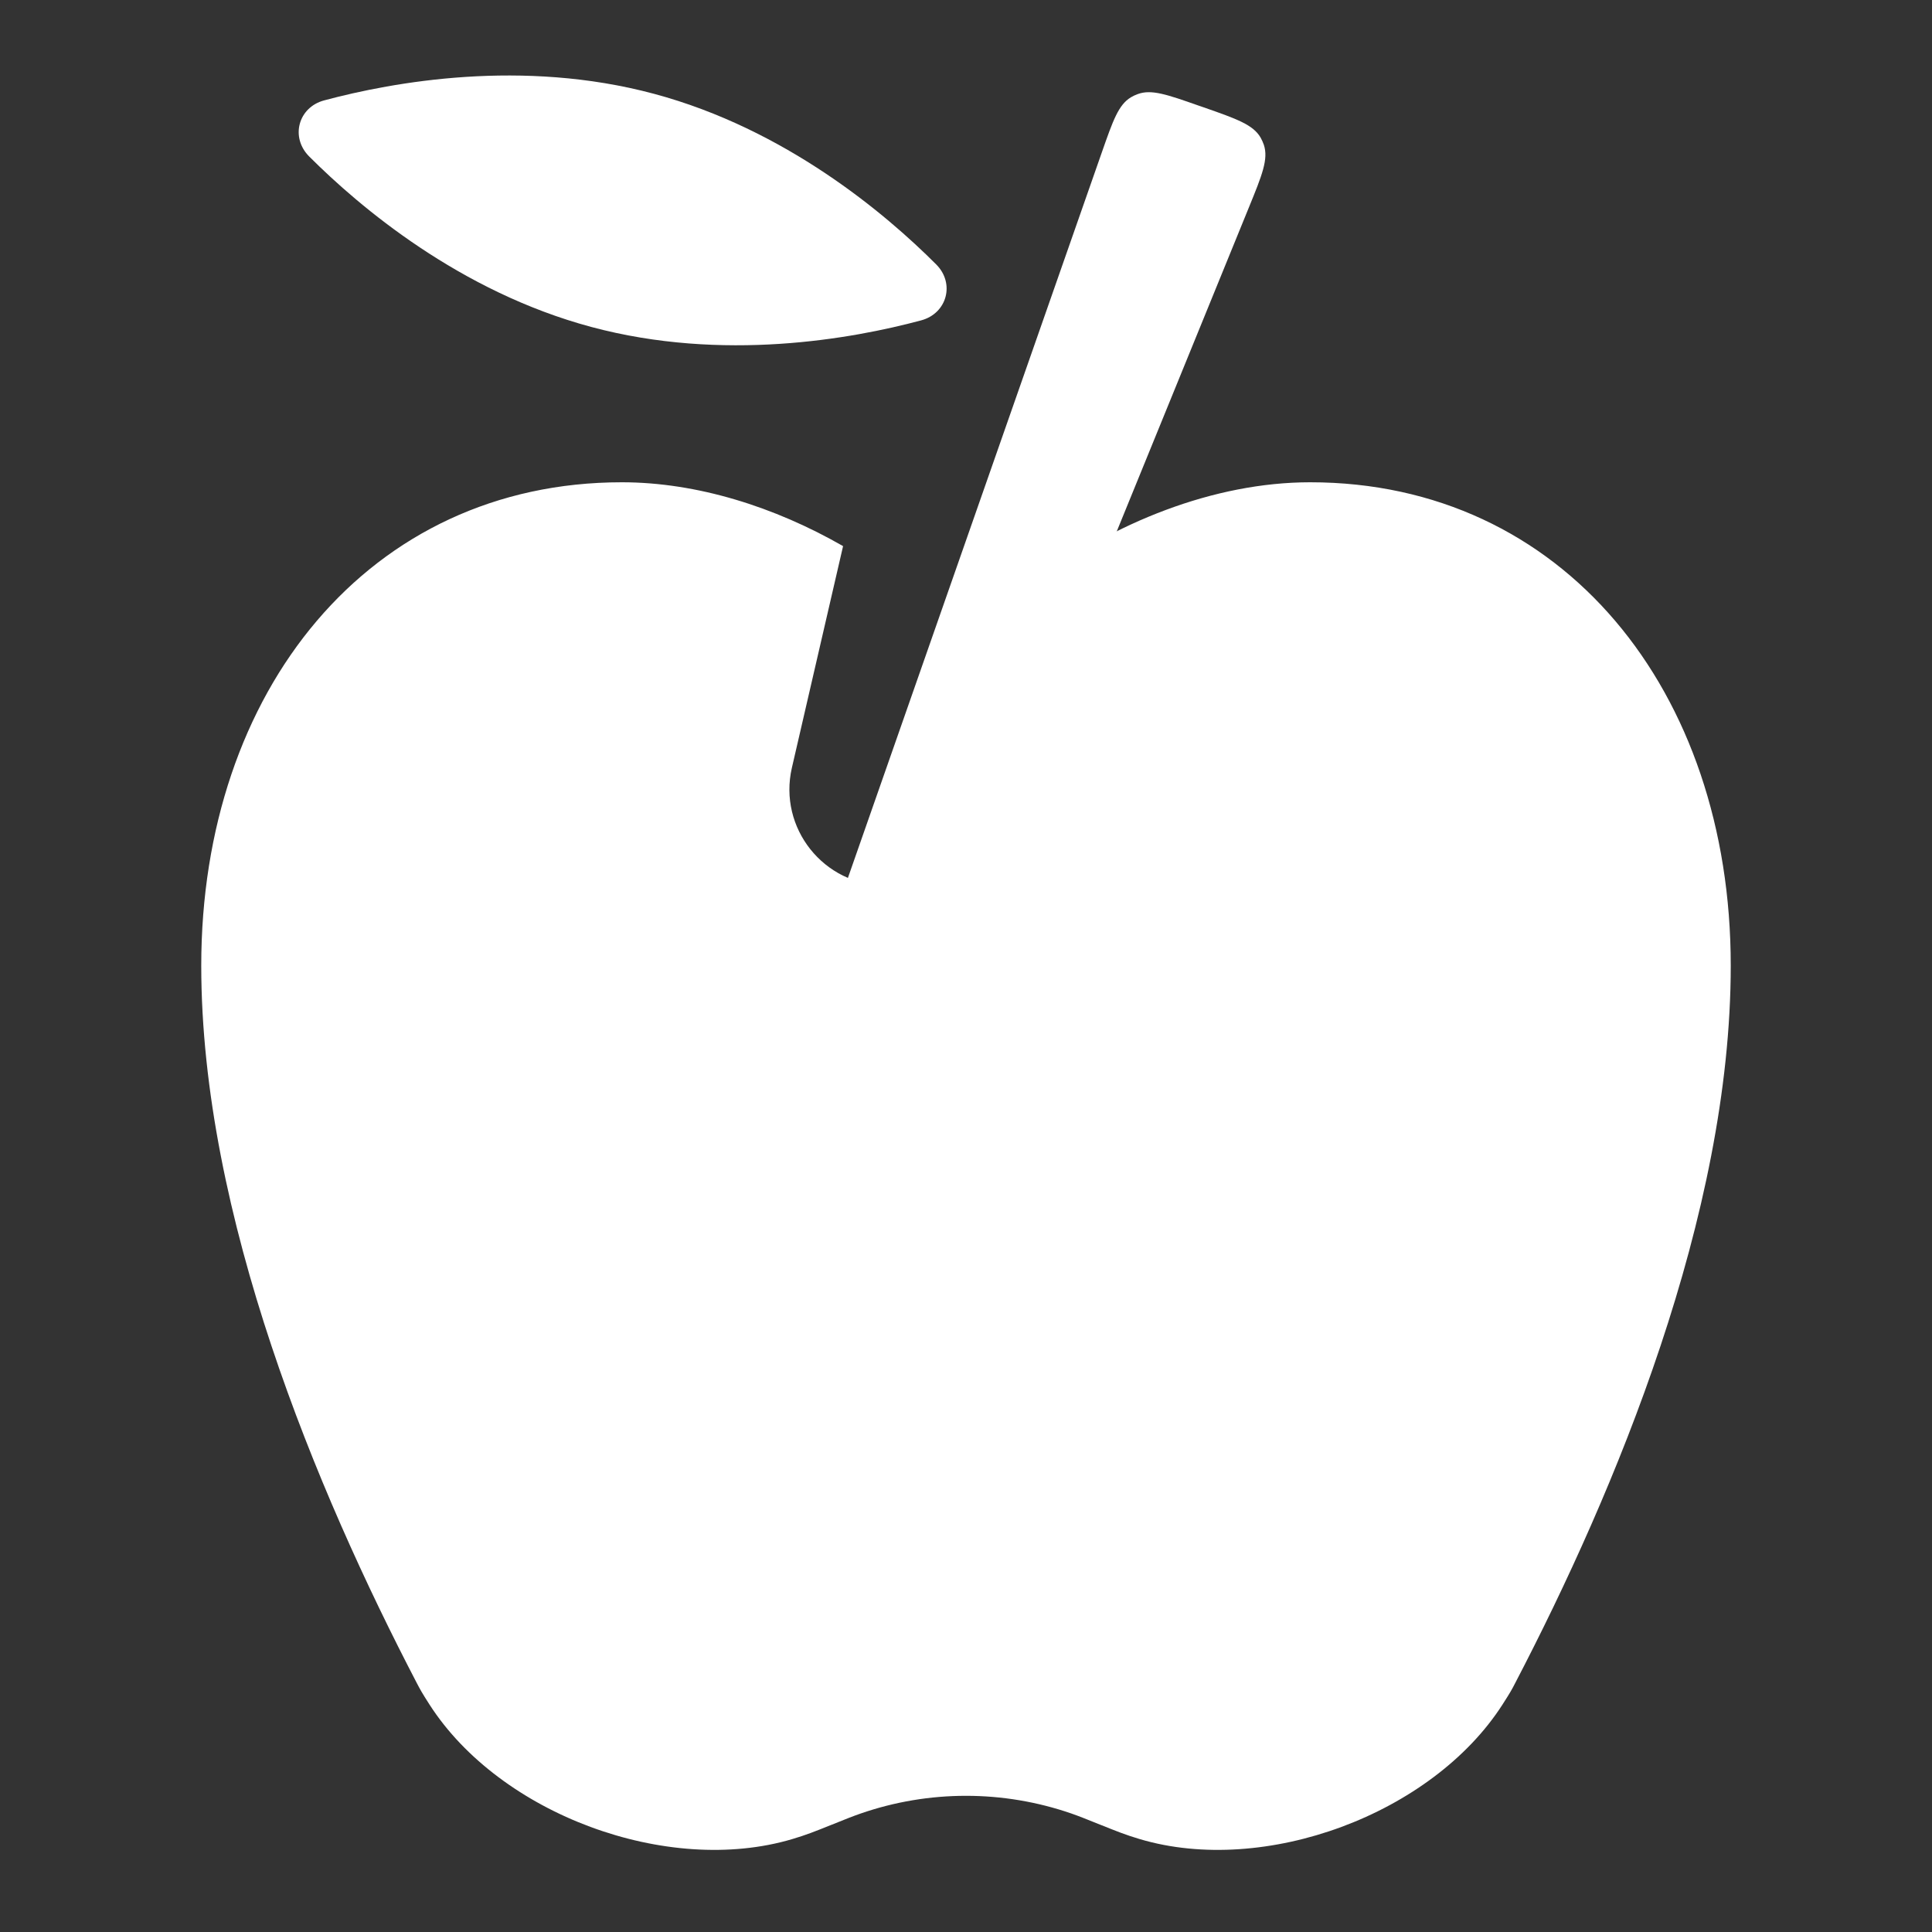 <svg width="24" height="24" viewBox="0 0 24 24" fill="none" xmlns="http://www.w3.org/2000/svg">
<rect x="0" y="0" width="24" height="24" fill="#333333" stroke="none"/>
<path fill-rule="evenodd" clip-rule="evenodd" d="M10.473 6.784L9.837 9.538C9.665 10.286 10.233 11 11 11C11.333 10.656 12.432 8.569 12.844 7.234C13.833 6.493 15.08 5.991 16.275 5.991C19.415 5.991 21.5 8.582 21.5 11.995C21.5 15.095 20.068 18.518 18.82 20.912C18.782 20.986 18.762 21.023 18.663 21.177C17.787 22.538 15.711 23.307 14.159 22.846C13.984 22.794 13.88 22.752 13.67 22.668L13.67 22.668C13.489 22.595 13.398 22.559 13.309 22.528C12.461 22.235 11.539 22.235 10.692 22.528C10.602 22.559 10.511 22.595 10.33 22.668L10.33 22.668L10.33 22.668C10.121 22.752 10.016 22.794 9.841 22.846C8.289 23.307 6.213 22.538 5.337 21.177C5.238 21.023 5.219 20.986 5.18 20.912C3.932 18.517 2.5 15.095 2.5 11.995C2.5 8.582 4.585 5.991 7.725 5.991C8.659 5.991 9.624 6.297 10.473 6.784Z" fill="white"/>
<path fill-rule="evenodd" clip-rule="evenodd" d="M10.5 11L13.689 1.888C13.826 1.497 13.894 1.302 14.048 1.209C14.075 1.193 14.104 1.179 14.133 1.169C14.302 1.106 14.497 1.174 14.887 1.311L14.954 1.334C15.363 1.477 15.567 1.549 15.66 1.71C15.676 1.739 15.689 1.768 15.7 1.799C15.759 1.976 15.678 2.176 15.514 2.577L11.944 11.33L10.5 11Z" fill="white"/>
<path d="M11.629 3.284C11.866 3.52 11.765 3.894 11.442 3.98C10.585 4.21 8.981 4.5 7.347 4.062C5.712 3.624 4.468 2.571 3.841 1.944C3.604 1.707 3.704 1.333 4.027 1.247C4.885 1.017 6.488 0.727 8.123 1.165C9.758 1.603 11.002 2.656 11.629 3.284Z" fill="white"/>
</svg>
